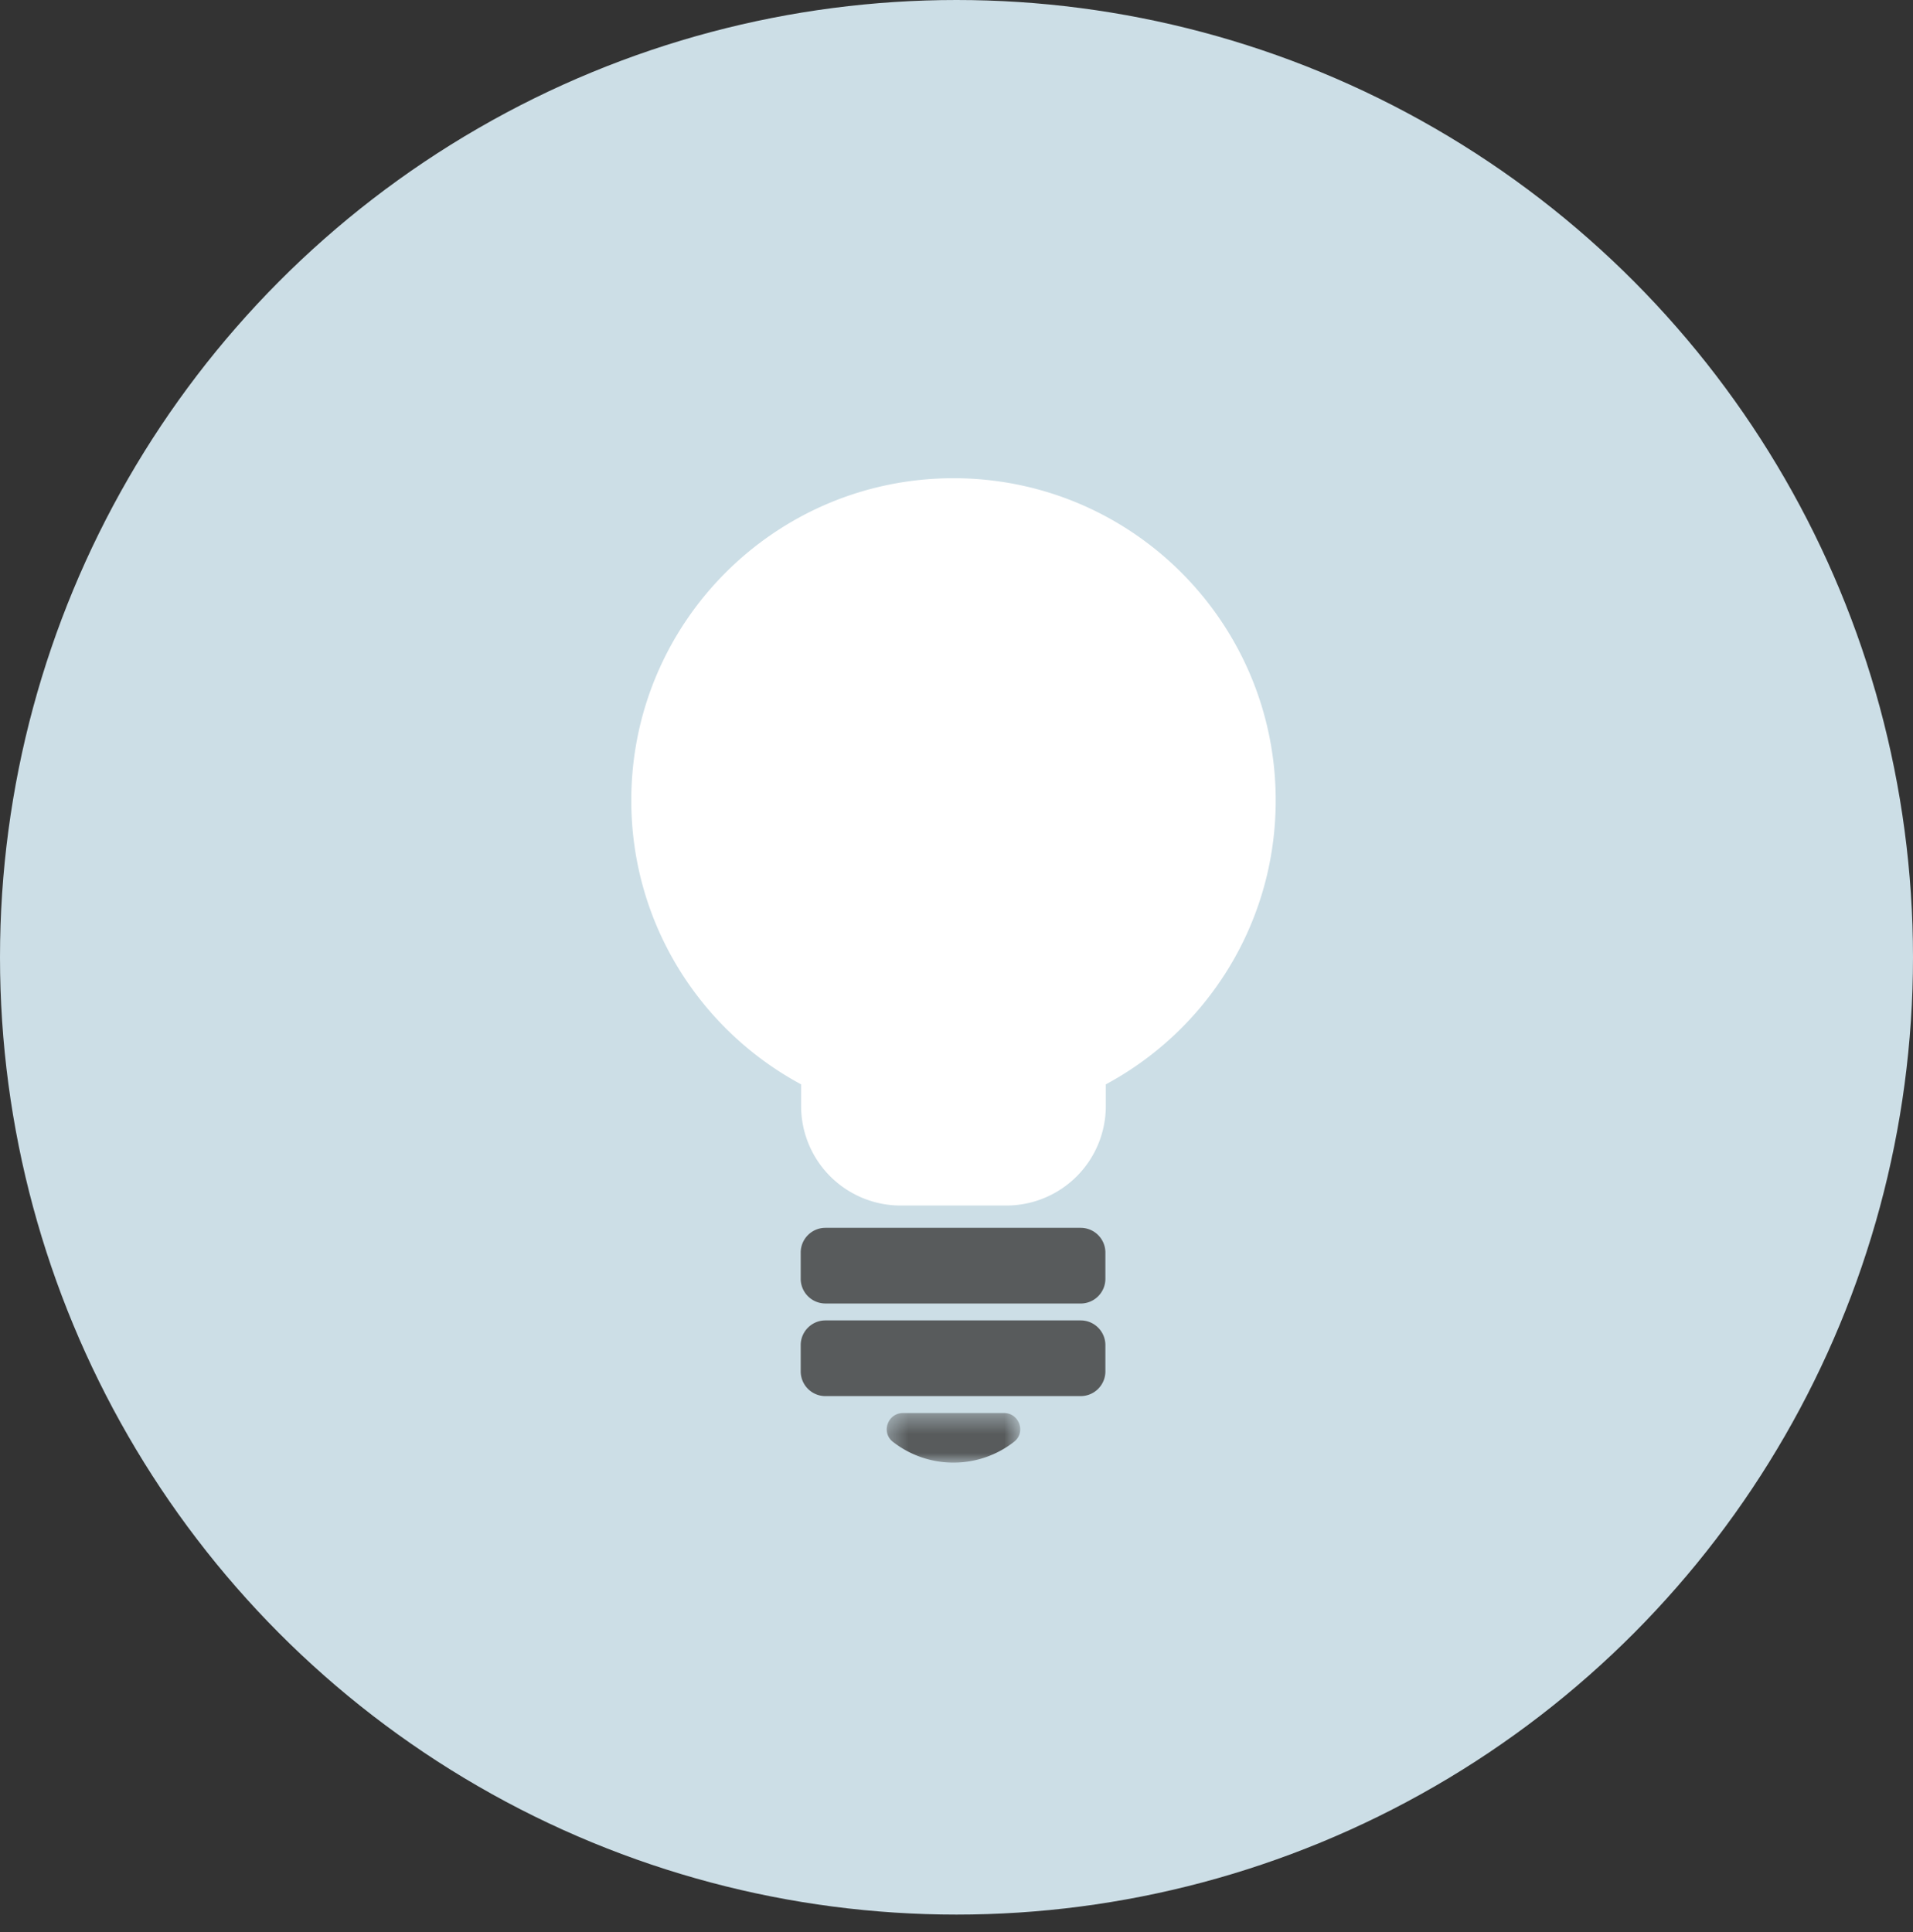 <svg width="100" height="101" xmlns="http://www.w3.org/2000/svg" xmlns:xlink="http://www.w3.org/1999/xlink"><rect width="100%" height="100%" fill="#333333" stroke="none"/><defs><path id="a" d="M.353.408h6.978V3H.353z"/></defs><g fill="none" fill-rule="evenodd"><ellipse cx="50" cy="50.045" rx="50" ry="50.045" fill="#CCDEE6"/><path d="M57.805 56.687v1.133a5.201 5.201 0 01-5.2 5.202H47.08a5.203 5.203 0 01-5.203-5.202v-1.133C36.593 53.845 33 48.264 33 41.843 33 32.54 40.54 25 49.843 25c9.303 0 16.843 7.54 16.843 16.843 0 6.421-3.593 12.003-8.88 14.844z" fill="#FFF"/><path d="M56.491 68.143H43.148a1.293 1.293 0 01-1.292-1.292V65.48c0-.713.58-1.292 1.292-1.292h13.343c.714 0 1.292.58 1.292 1.292v1.372c0 .713-.578 1.292-1.292 1.292M56.491 72.985H43.148a1.293 1.293 0 01-1.292-1.292V70.32c0-.713.58-1.292 1.292-1.292h13.343c.714 0 1.292.579 1.292 1.292v1.372c0 .713-.578 1.292-1.292 1.292" fill="#585B5C"/><g transform="translate(46 73.462)"><mask id="b" fill="#fff"><use xlink:href="#a"/></mask><path d="M6.483.408h-5.28C.405.408.044 1.42.672 1.91A5.13 5.13 0 003.842 3 5.125 5.125 0 007.01 1.91C7.64 1.42 7.28.407 6.483.407" fill="#585B5C" mask="url(#b)"/></g></g></svg>
